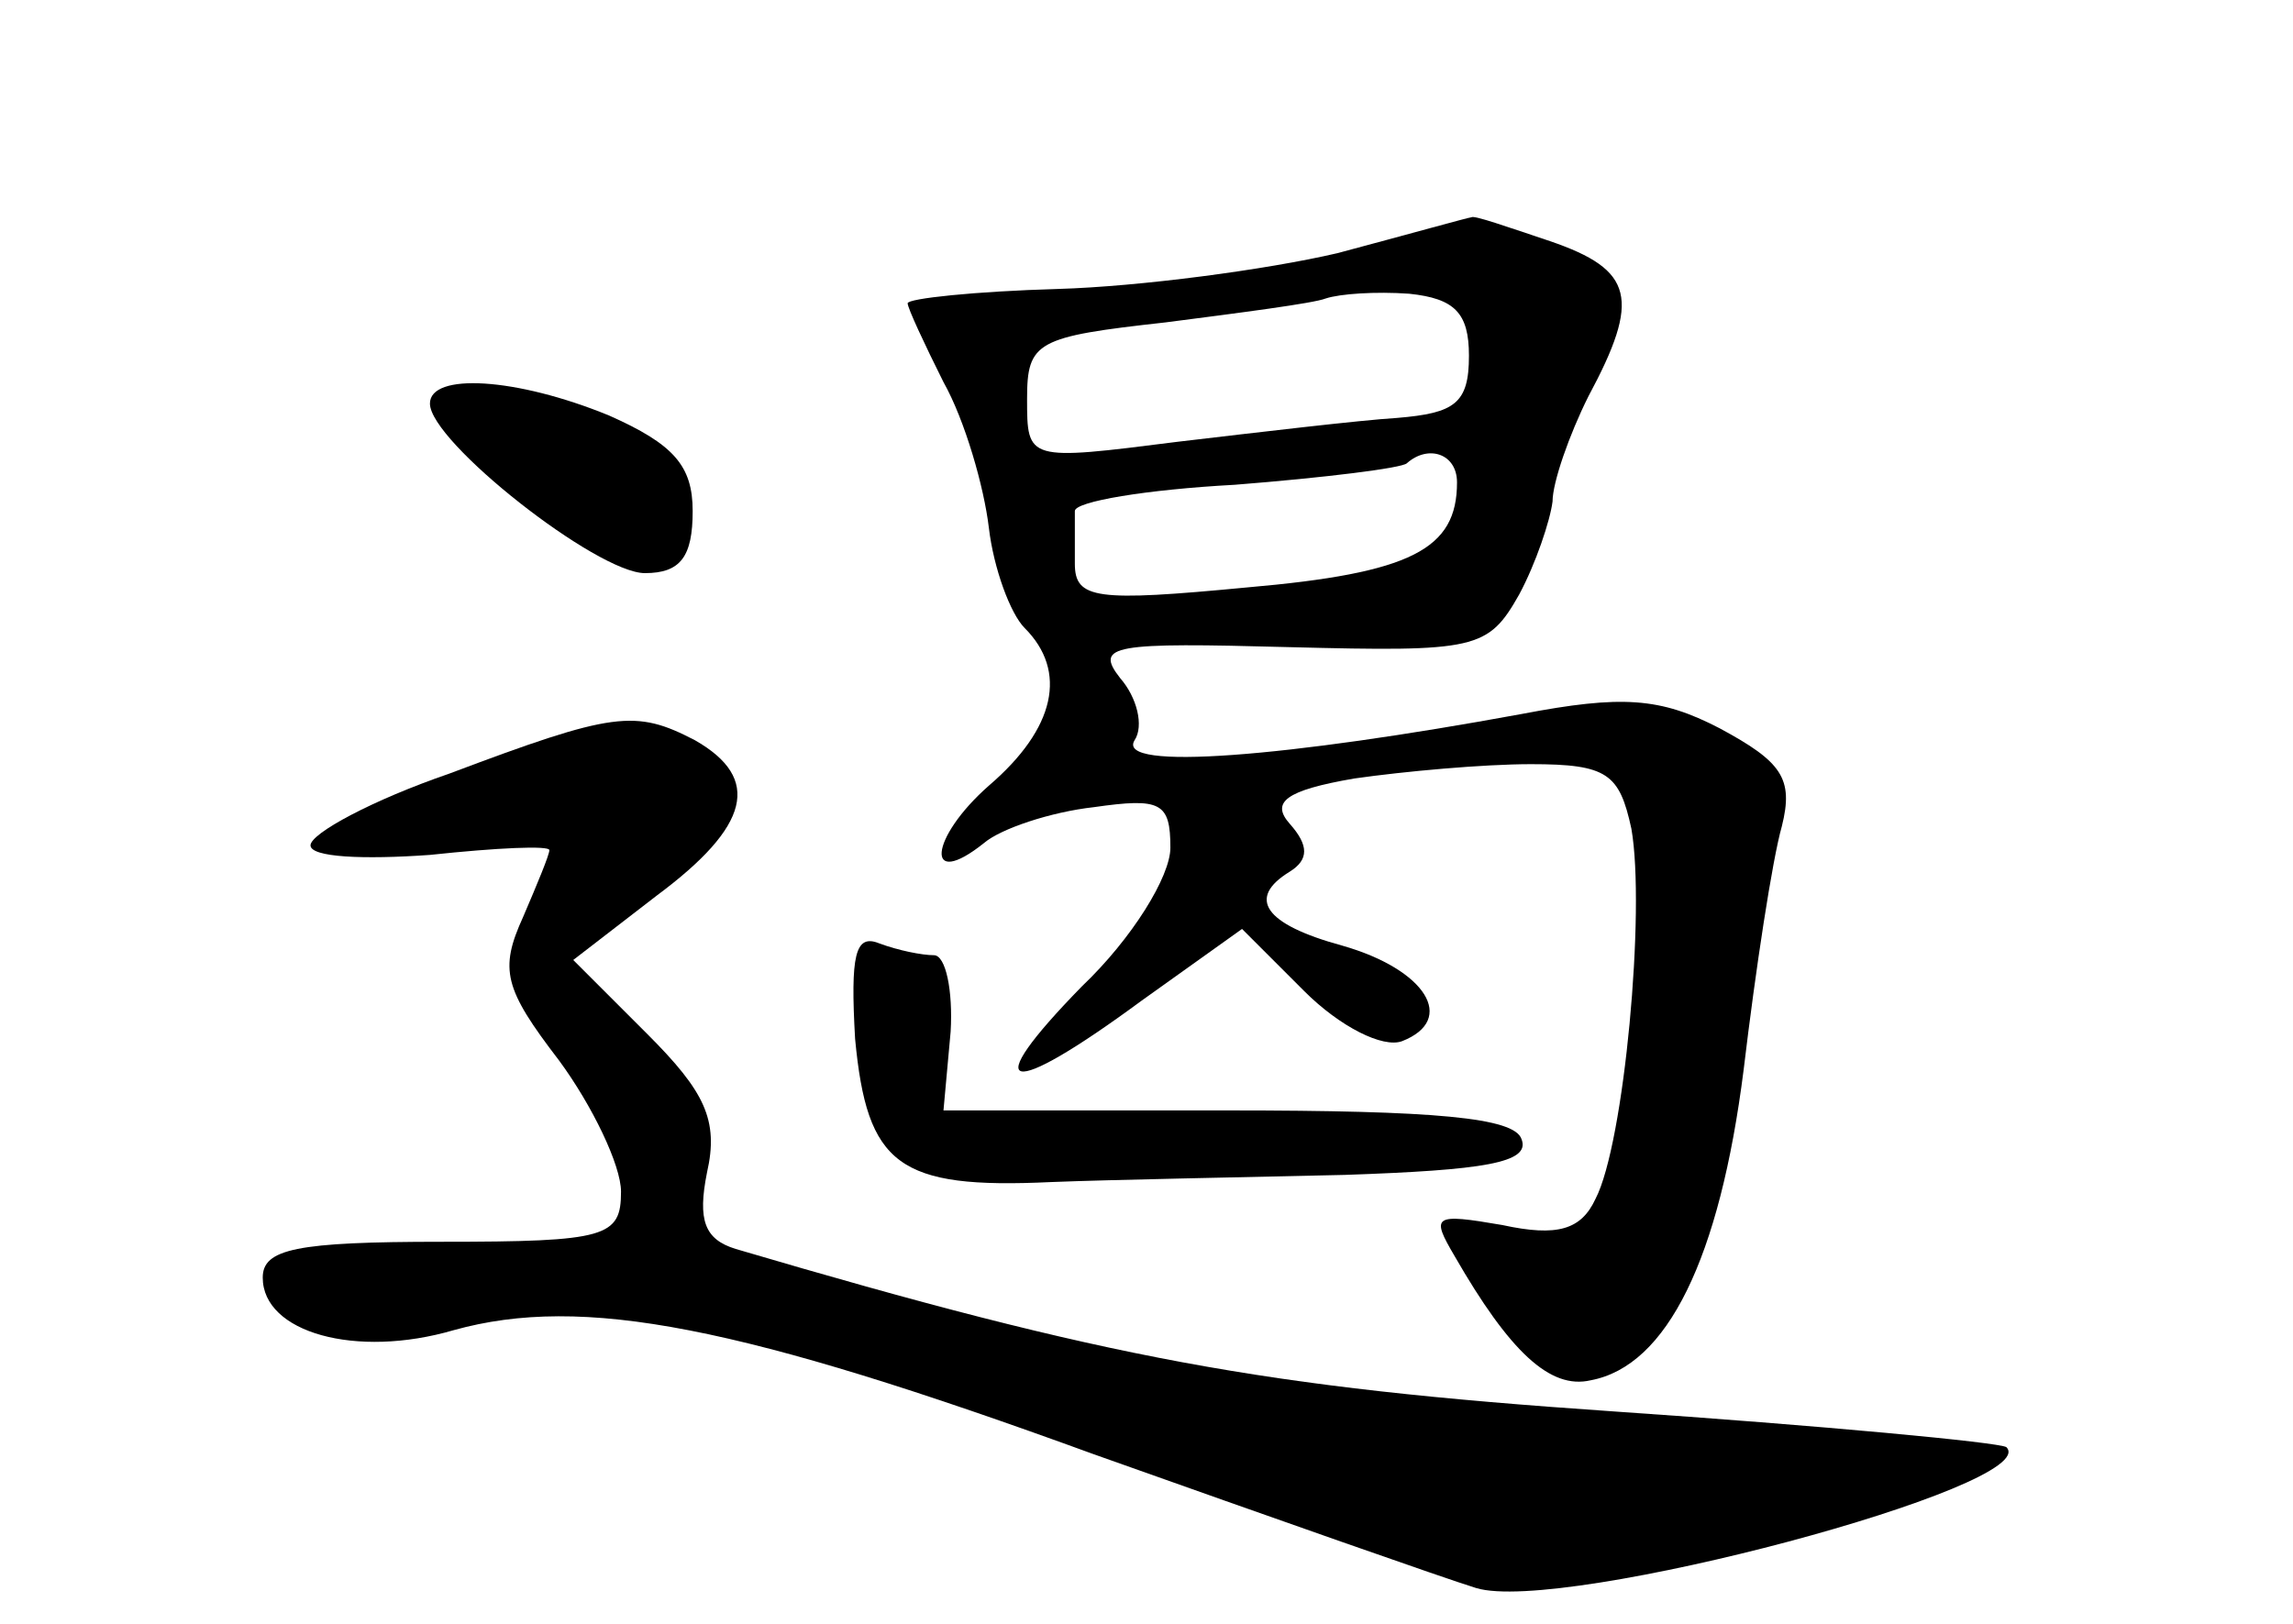 <?xml version="1.0" standalone="no"?>
<!DOCTYPE svg PUBLIC "-//W3C//DTD SVG 20010904//EN"
 "http://www.w3.org/TR/2001/REC-SVG-20010904/DTD/svg10.dtd">
<svg version="1.0" xmlns="http://www.w3.org/2000/svg"
 width="96pt" height="68pt" viewBox="0 0 96 68"
 preserveAspectRatio="xMidYMid meet">
<g transform="translate(0,68) scale(0.1,-0.1)"
fill="#000000" stroke="none">
<path d="M560 574 c-30 -7 -83 -14 -117 -15 -35 -1 -63 -4 -63 -6 0 -2 7 -17
15 -33 9 -16 17 -44 19 -61 2 -17 9 -36 15 -42 18 -18 13 -42 -15 -66 -25 -22
-27 -44 -2 -24 7 6 28 13 46 15 28 4 32 2 32 -17 0 -12 -16 -38 -37 -58 -44
-45 -32 -48 25 -6 l42 30 26 -26 c15 -15 33 -24 41 -21 23 9 10 30 -25 40 -33
9 -40 20 -22 31 8 5 8 11 0 20 -8 9 -2 14 27 19 21 3 54 6 74 6 32 0 37 -4 42
-27 6 -34 -3 -132 -15 -155 -6 -13 -16 -16 -39 -11 -29 5 -30 4 -20 -13 23
-40 40 -56 57 -52 32 6 54 51 64 130 5 42 12 88 16 102 5 20 0 27 -26 41 -25
13 -41 14 -83 6 -98 -18 -170 -24 -162 -11 4 6 1 18 -6 26 -11 14 -3 15 71 13
78 -2 83 -1 96 22 7 13 13 31 14 39 0 8 7 28 15 44 22 41 19 53 -16 65 -18 6
-32 11 -33 10 -1 0 -26 -7 -56 -15z m55 -43 c0 -20 -6 -24 -30 -26 -16 -1 -58
-6 -92 -10 -63 -8 -63 -8 -63 18 0 24 4 26 58 32 31 4 62 8 67 10 6 2 21 3 35
2 19 -2 25 -8 25 -26z m-5 -53 c0 -28 -19 -38 -88 -44 -63 -6 -72 -5 -72 10 0
9 0 19 0 22 0 4 30 9 67 11 38 3 70 7 72 9 9 8 21 4 21 -8z"/>
<path d="M180 511 c0 -16 70 -71 90 -71 15 0 20 7 20 26 0 19 -8 28 -35 40
-39 16 -75 18 -75 5z"/>
<path d="M188 356 c-32 -11 -58 -25 -58 -30 0 -5 22 -6 50 -4 28 3 50 4 50 2
0 -2 -5 -14 -11 -28 -10 -22 -8 -30 15 -60 14 -19 26 -44 26 -55 0 -19 -6 -21
-75 -21 -61 0 -75 -3 -75 -15 0 -23 39 -34 80 -22 54 15 120 2 268 -52 76 -27
147 -52 160 -56 36 -11 238 43 222 59 -3 2 -77 9 -165 15 -146 10 -211 22
-367 68 -13 4 -16 12 -12 32 5 22 -1 34 -25 58 l-31 31 35 27 c39 29 44 49 16
65 -25 13 -34 12 -103 -14z"/>
<path d="M358 245 c5 -53 18 -63 82 -60 25 1 80 2 123 3 58 2 78 5 74 15 -3 9
-36 12 -123 12 l-119 0 3 33 c1 17 -2 32 -7 32 -5 0 -15 2 -23 5 -10 4 -12 -5
-10 -40z"/>
</g>
</svg>
